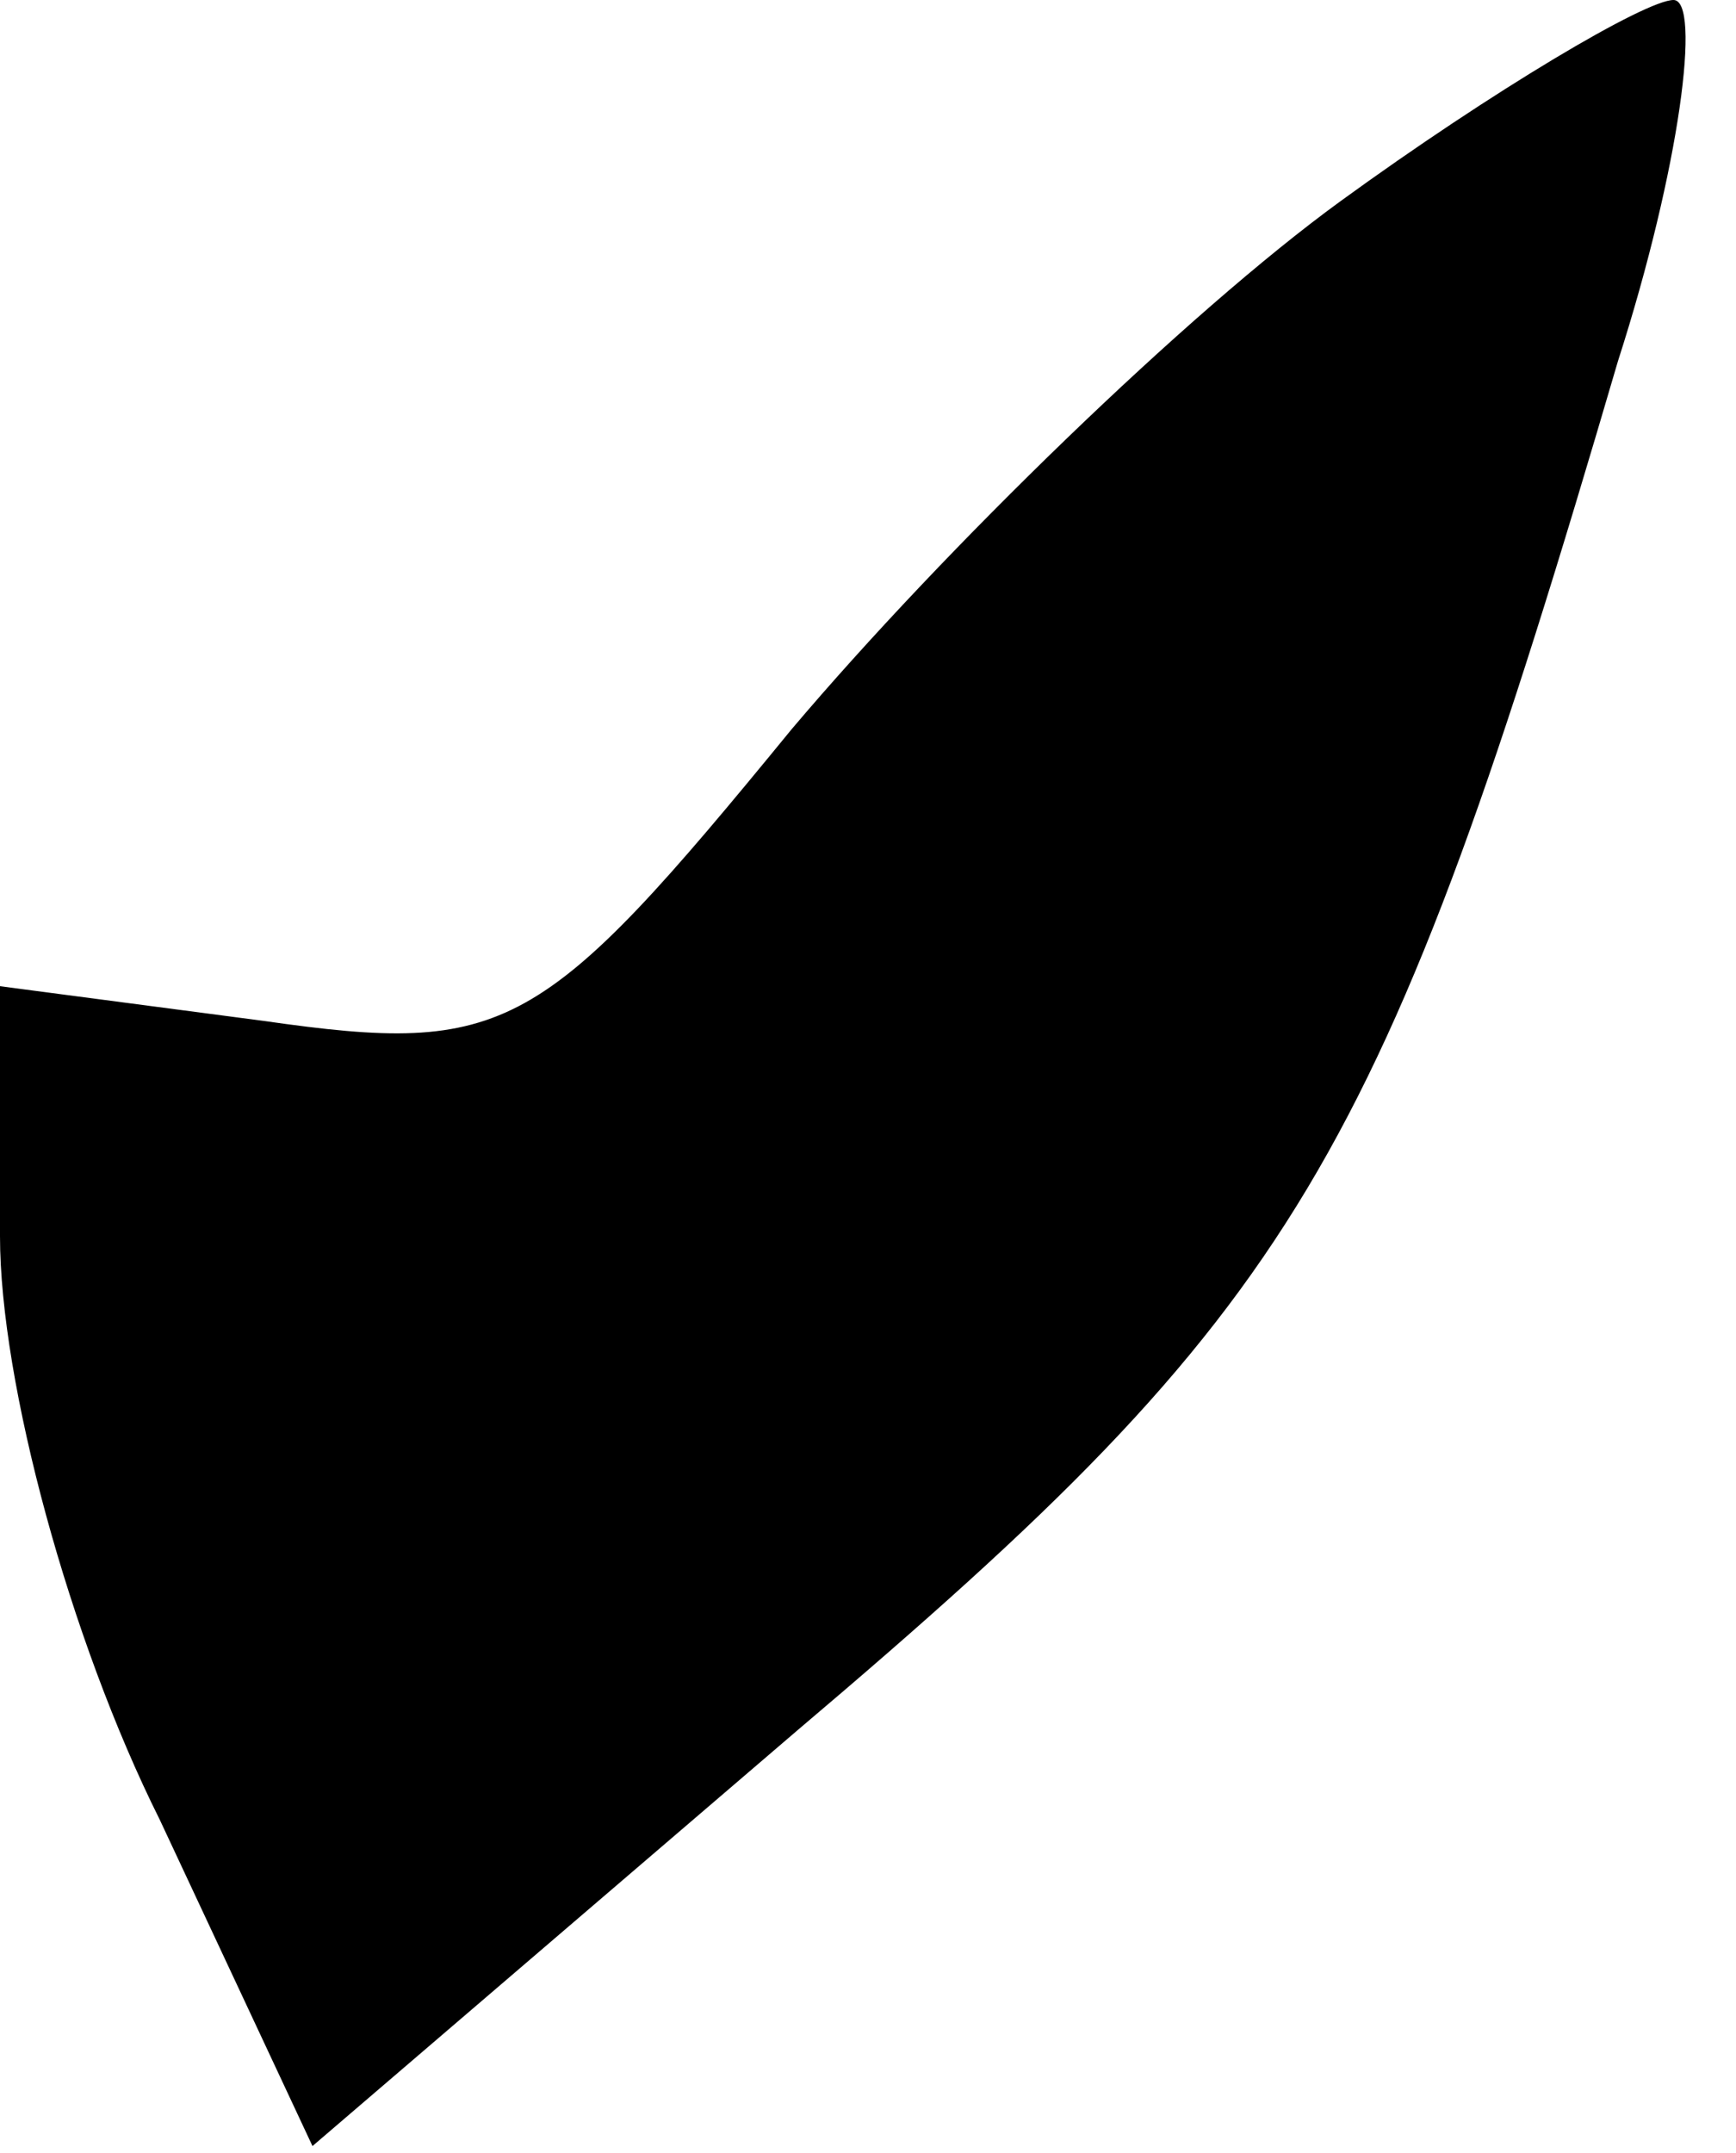 <?xml version="1.0" standalone="no"?>
<!DOCTYPE svg PUBLIC "-//W3C//DTD SVG 20010904//EN"
 "http://www.w3.org/TR/2001/REC-SVG-20010904/DTD/svg10.dtd">
<svg version="1.0" xmlns="http://www.w3.org/2000/svg"
 width="25pt" height="31pt" viewBox="0 0 25 31"
 preserveAspectRatio="xMidYMid meet">
<g transform="translate(0,31) scale(0.1,-0.1)"
fill="#000000" stroke="none">
<path fill="#000000" stroke="none" d="M193 281 c-22 -16 -57 -50 -79 -76 -36
-44 -41 -47 -76 -42 l-38 5 0 -36 c0 -21 10 -58 23 -84 l22 -47 70 60 c72 61
84 81 118 197 9 28 12 52 8 52 -4 0 -26 -13 -48 -29z"/>
</g>
</svg>
